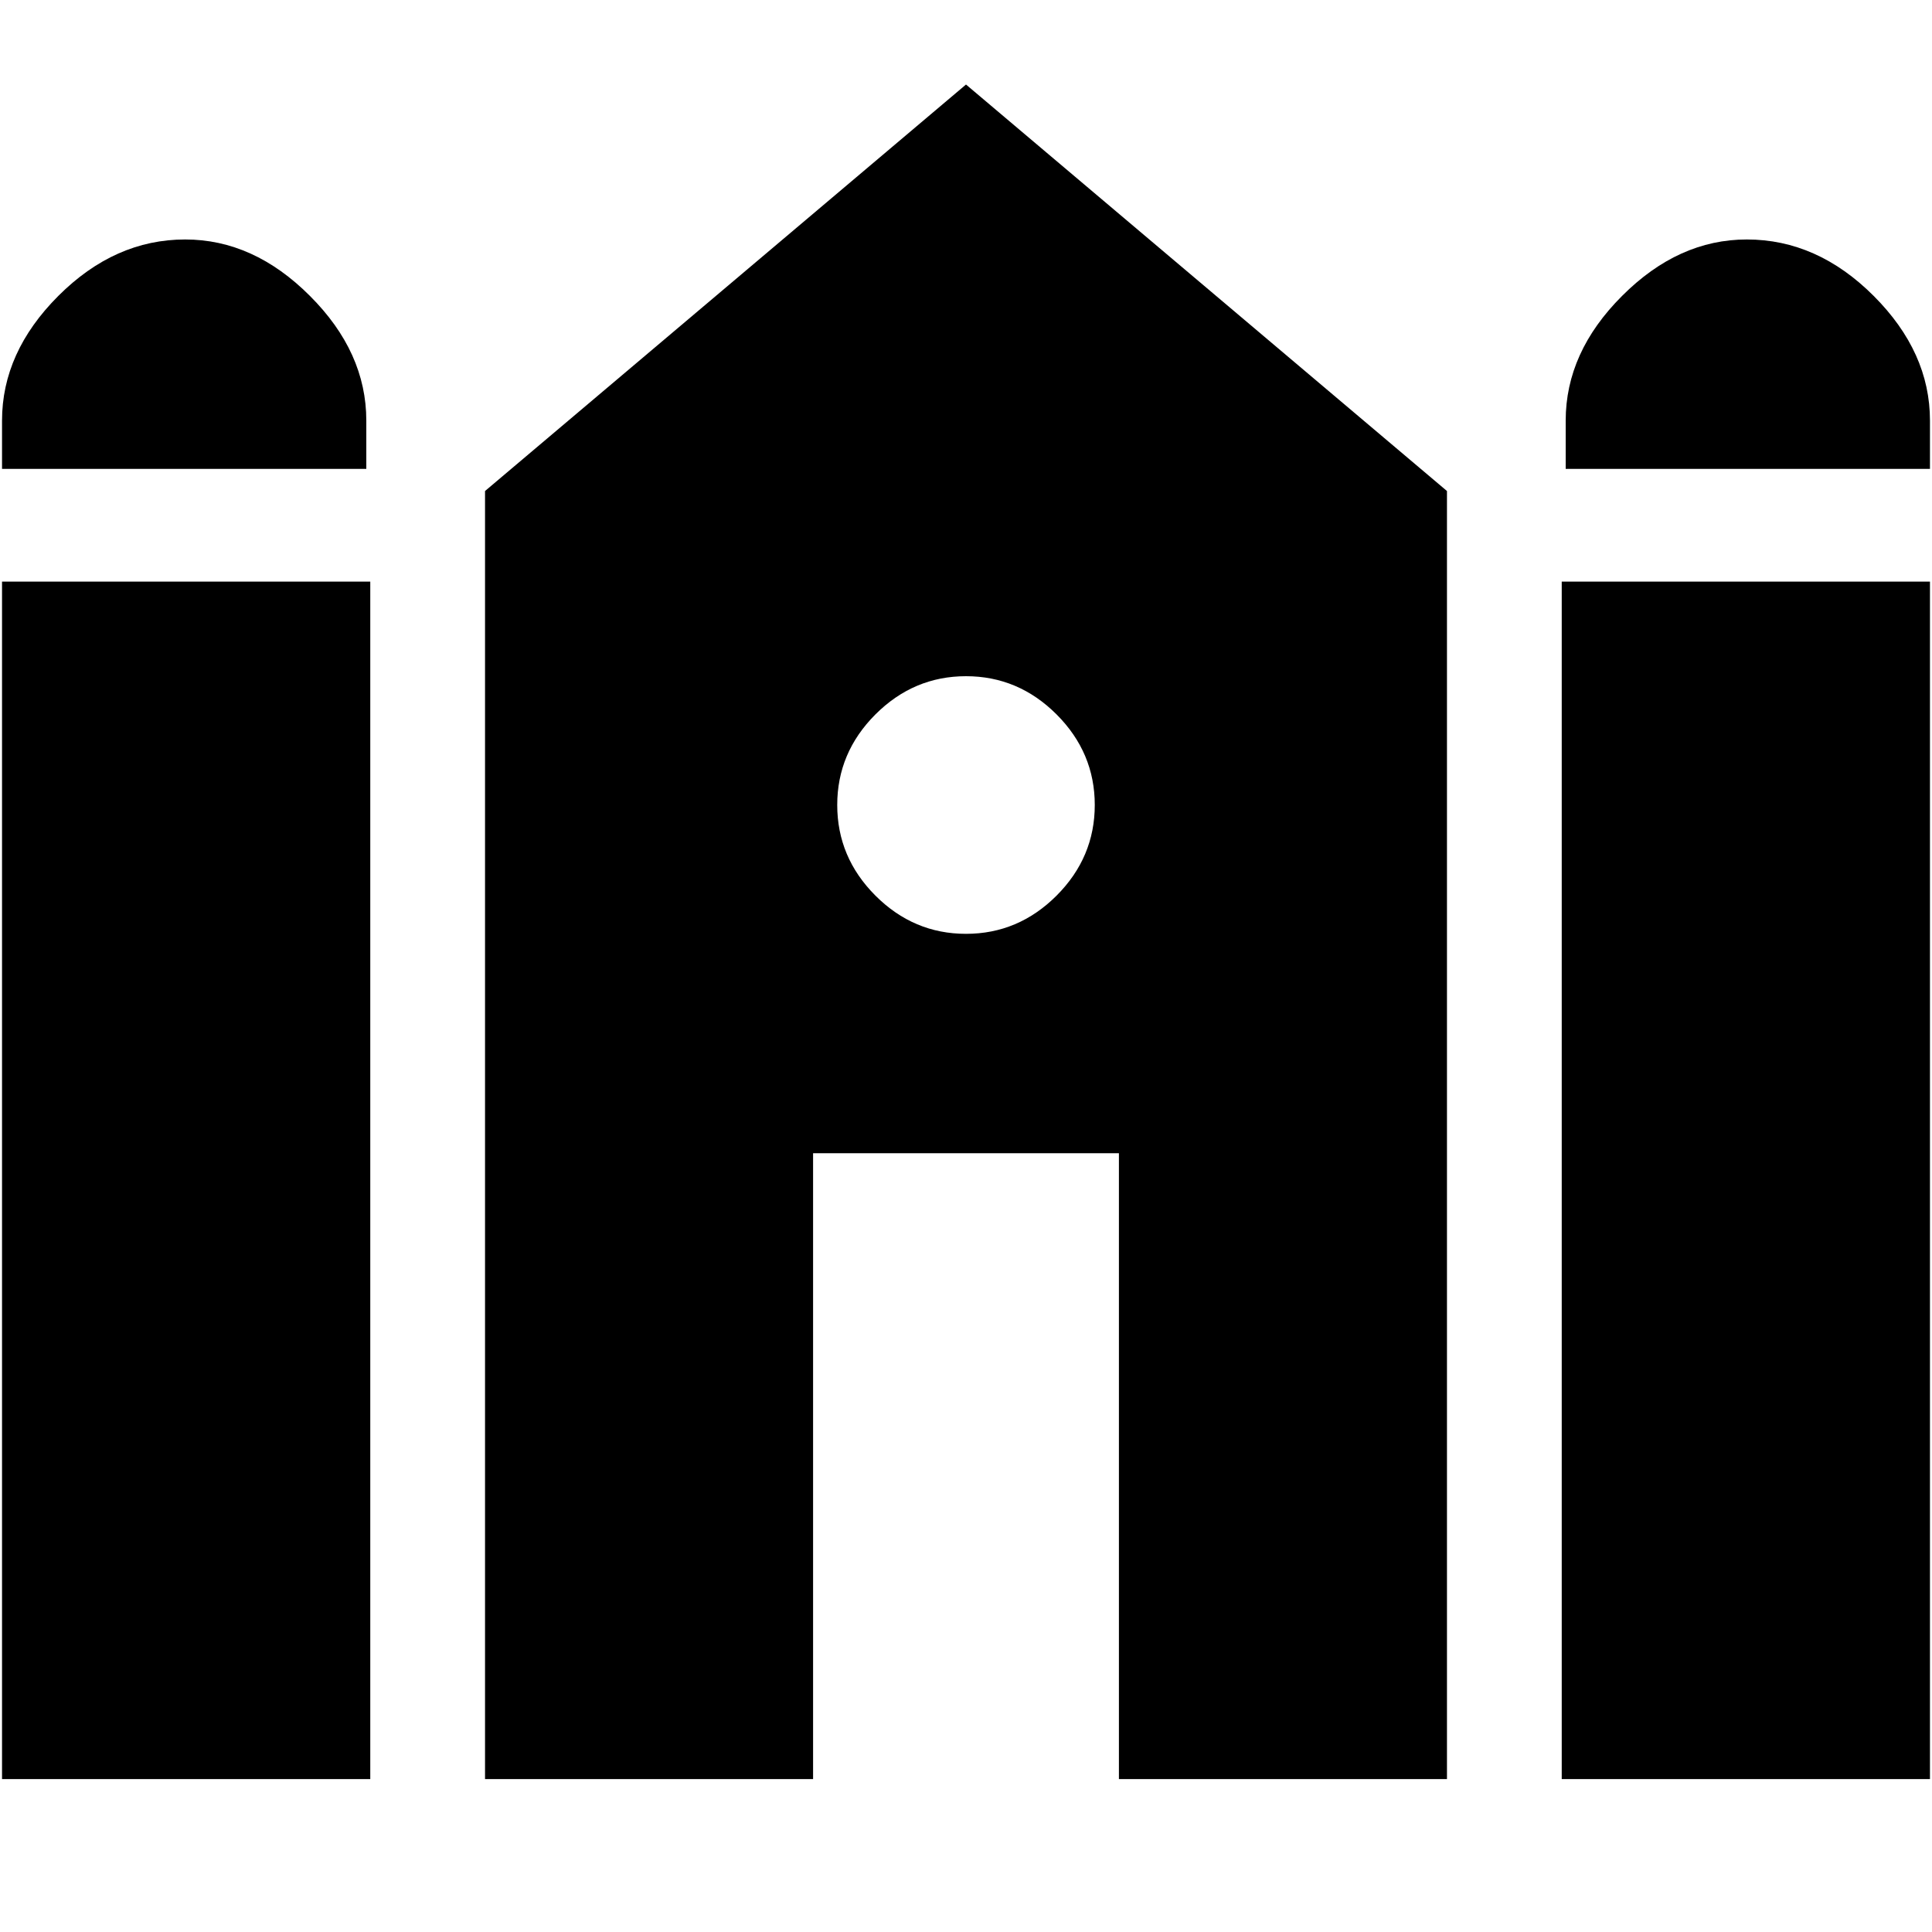<svg xmlns="http://www.w3.org/2000/svg" height="20" width="20"><path d="M16.208 4.854v-.5q0-.708.584-1.291.583-.584 1.291-.584.729 0 1.313.584.583.583.583 1.291v.5Zm-16.187 0v-.5q0-.708.583-1.291.584-.584 1.313-.584.708 0 1.291.584.584.583.584 1.291v.5Zm0 13.563V6.021h3.812v12.396Zm5 0V5.083L10 .875l4.979 4.208v13.334h-3.396v-6.479H8.417v6.479Zm11.146 0V6.021h3.812v12.396ZM10 9.667q.542 0 .938-.396.395-.396.395-.938 0-.541-.395-.937Q10.542 7 10 7q-.542 0-.938.396-.395.396-.395.937 0 .542.395.938.396.396.938.396Z"/></svg>